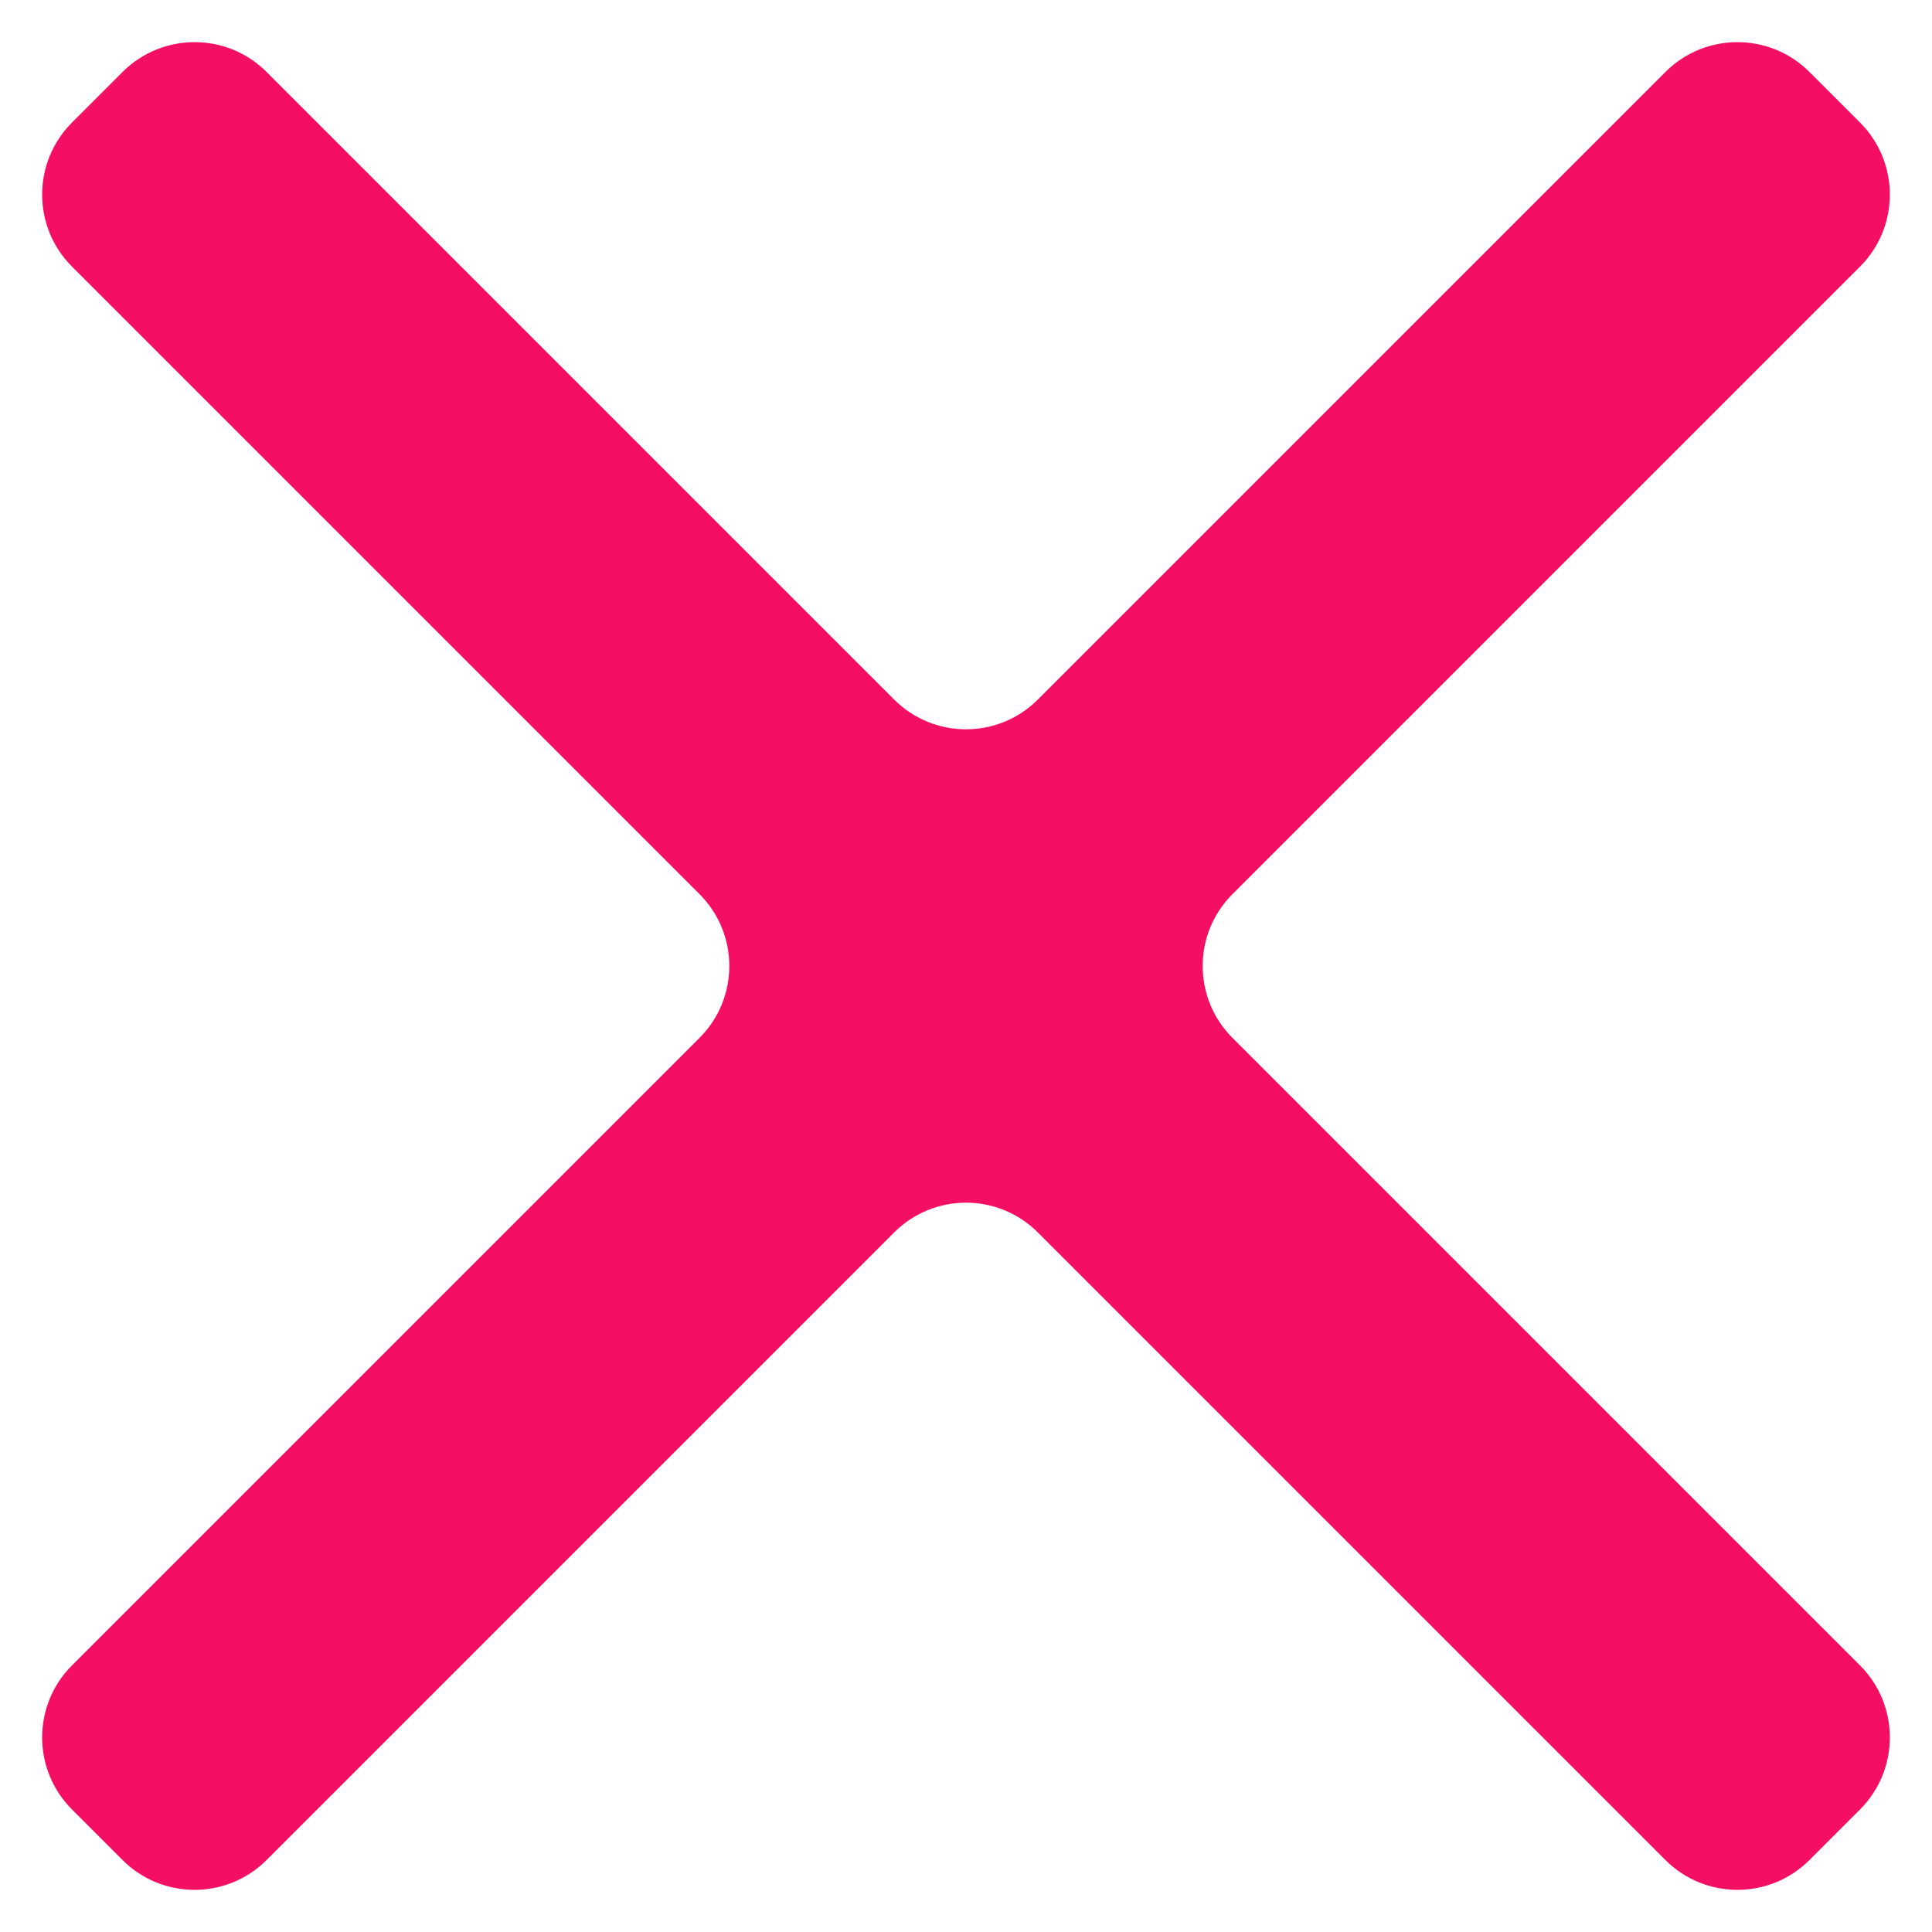 <svg width="19" height="19" viewBox="0 0 19 19" fill="none" xmlns="http://www.w3.org/2000/svg">
<path d="M18.293 2.621C18.683 2.23 18.683 1.597 18.293 1.206L17.794 0.707C17.403 0.317 16.77 0.317 16.379 0.707L10.207 6.879C9.817 7.27 9.183 7.27 8.793 6.879L2.621 0.707C2.23 0.317 1.597 0.317 1.206 0.707L0.707 1.206C0.317 1.597 0.317 2.23 0.707 2.621L6.879 8.793C7.27 9.183 7.27 9.817 6.879 10.207L0.707 16.379C0.317 16.77 0.317 17.403 0.707 17.794L1.206 18.293C1.597 18.683 2.23 18.683 2.621 18.293L8.793 12.121C9.183 11.73 9.817 11.73 10.207 12.121L16.379 18.293C16.77 18.683 17.403 18.683 17.794 18.293L18.293 17.794C18.683 17.403 18.683 16.77 18.293 16.379L12.121 10.207C11.73 9.817 11.73 9.183 12.121 8.793L18.293 2.621Z" fill="#F50F64"/>
</svg>
